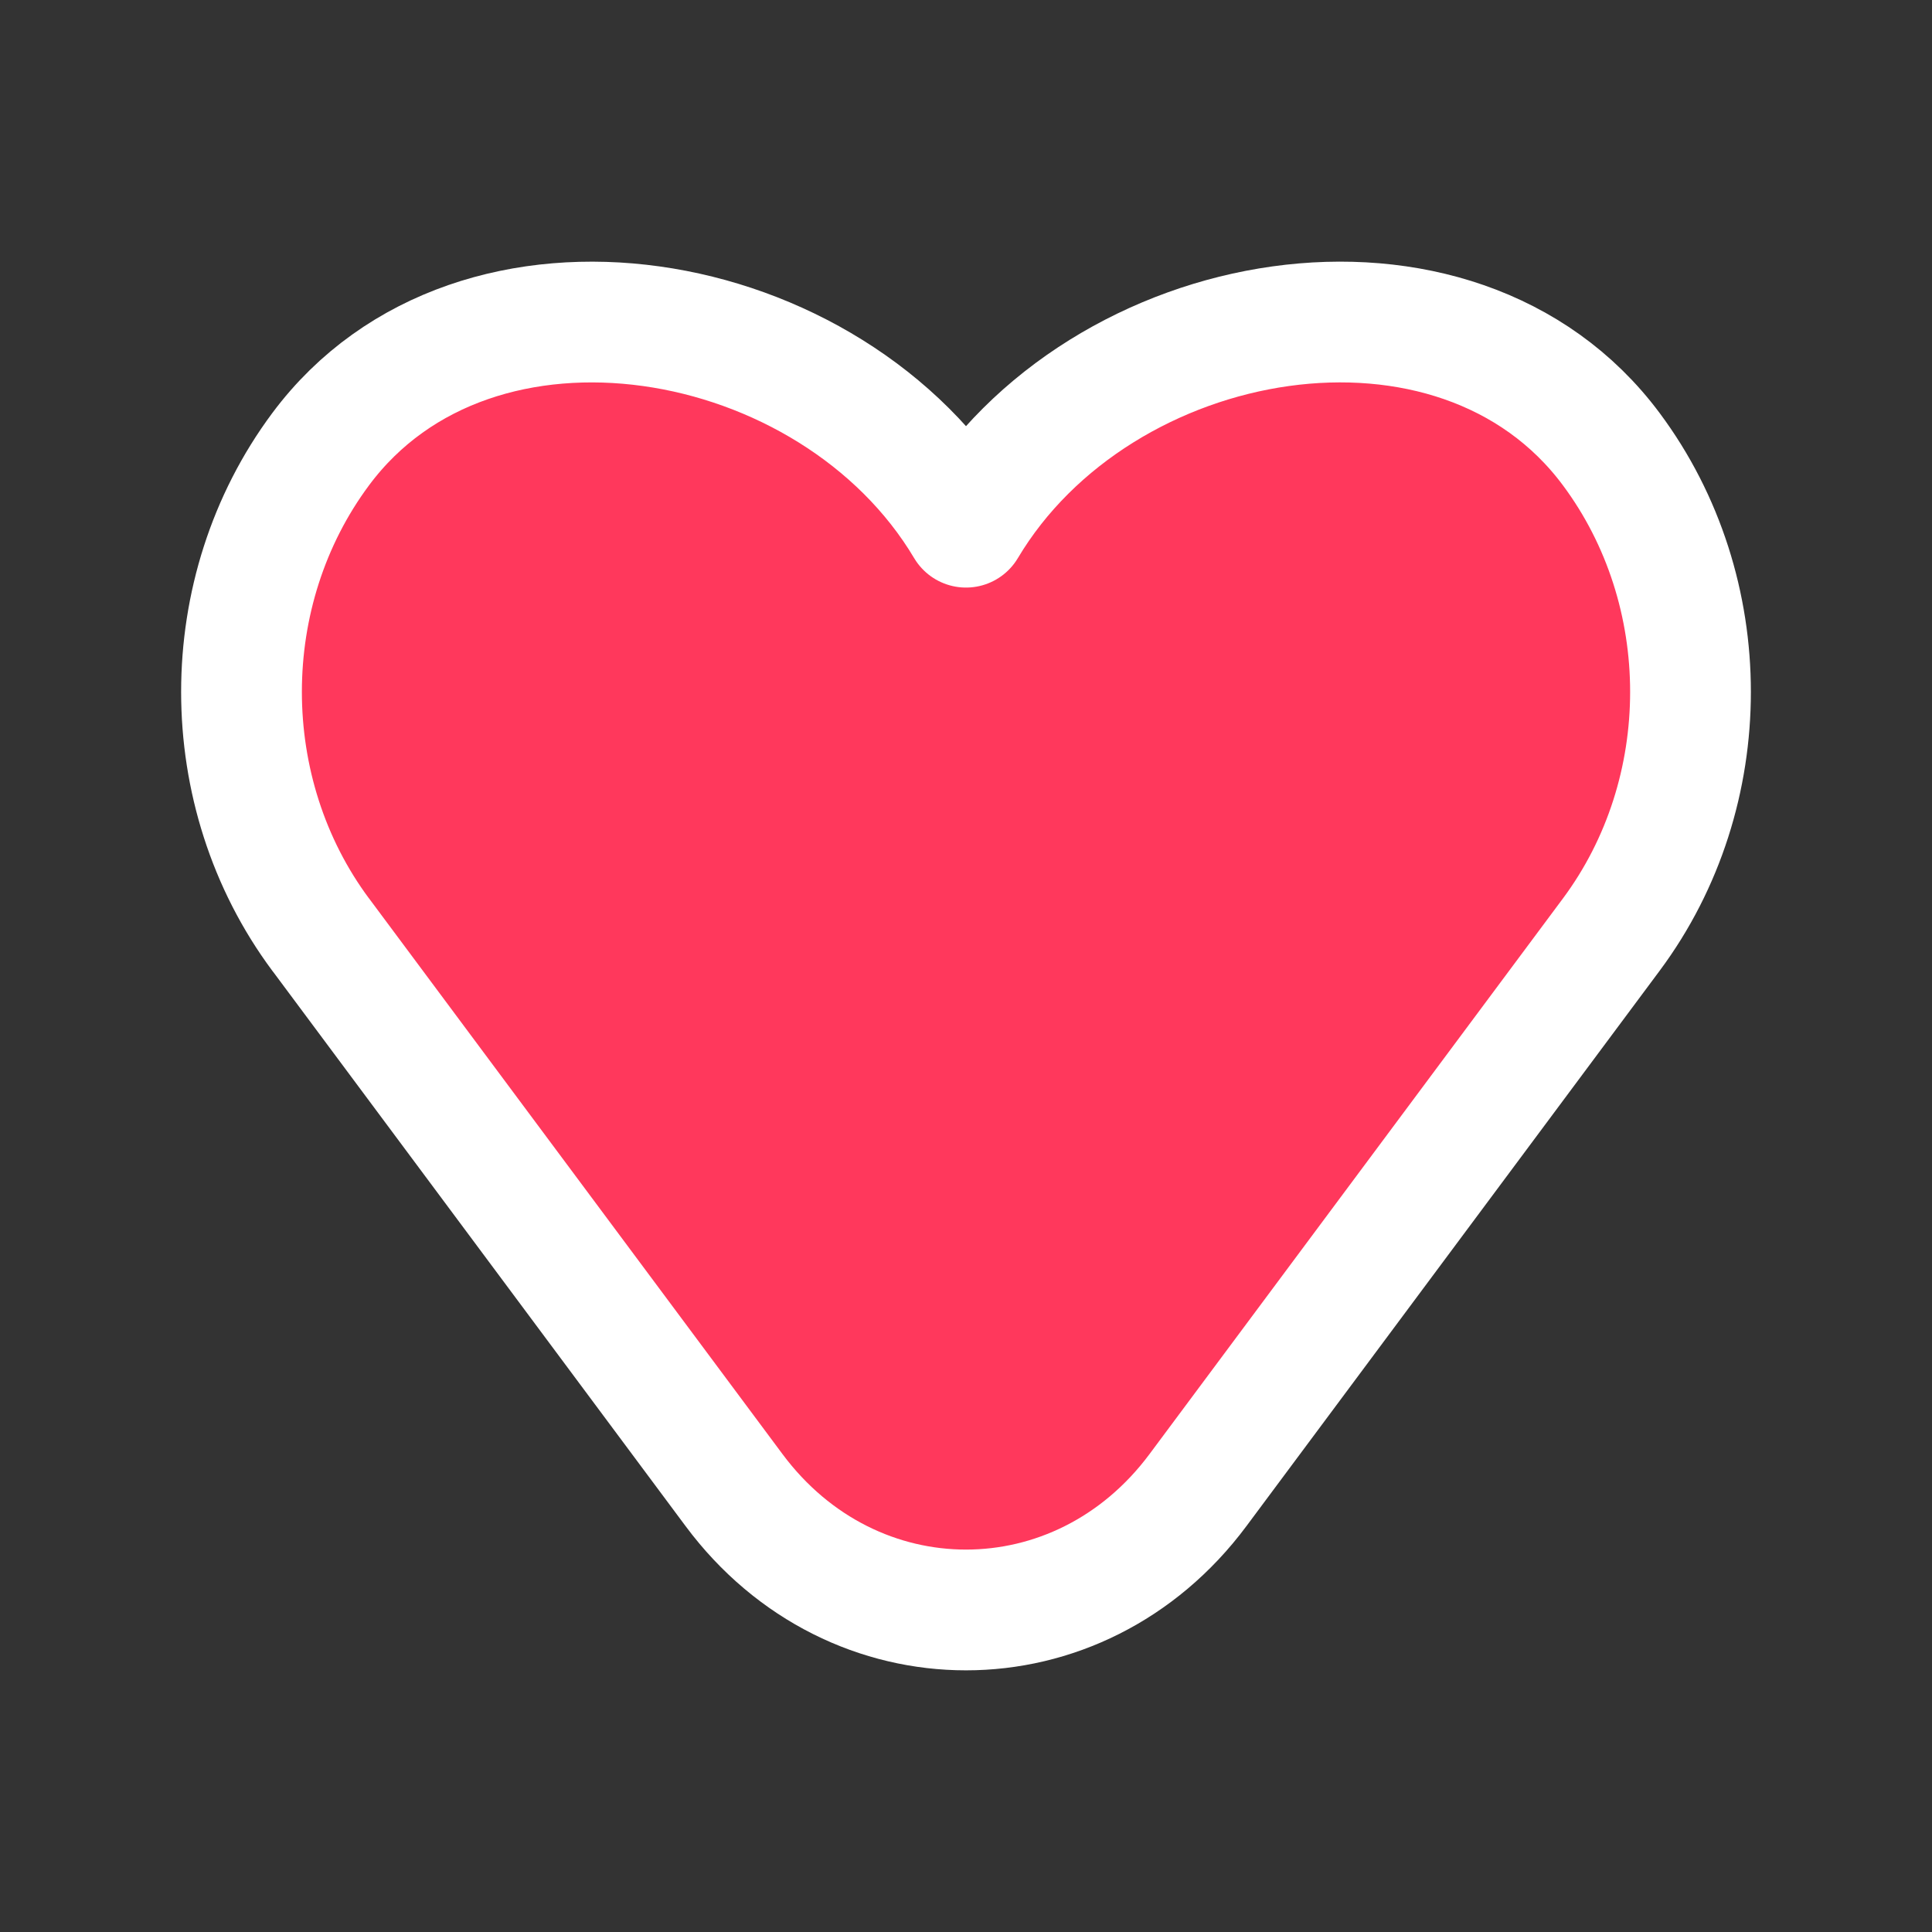 <svg width="30" height="30" viewBox="0 0 24 24" fill="none" xmlns="http://www.w3.org/2000/svg"><rect x="0" y="0" width="24" height="24" fill="#333333" stroke="none"/><path d="m3.984 11.61 5.134 6.9c1.477 1.986 4.287 1.986 5.764 0l5.134-6.9c1.312-1.763 1.312-4.268 0-6.03-1.92-2.582-6.359-1.815-8.016.969-1.657-2.784-6.096-3.55-8.016-.97-1.312 1.763-1.312 4.268 0 6.032Z" fill="#ff385c" stroke="#fff" stroke-width="1.5" stroke-linecap="round" stroke-linejoin="round"/></svg>